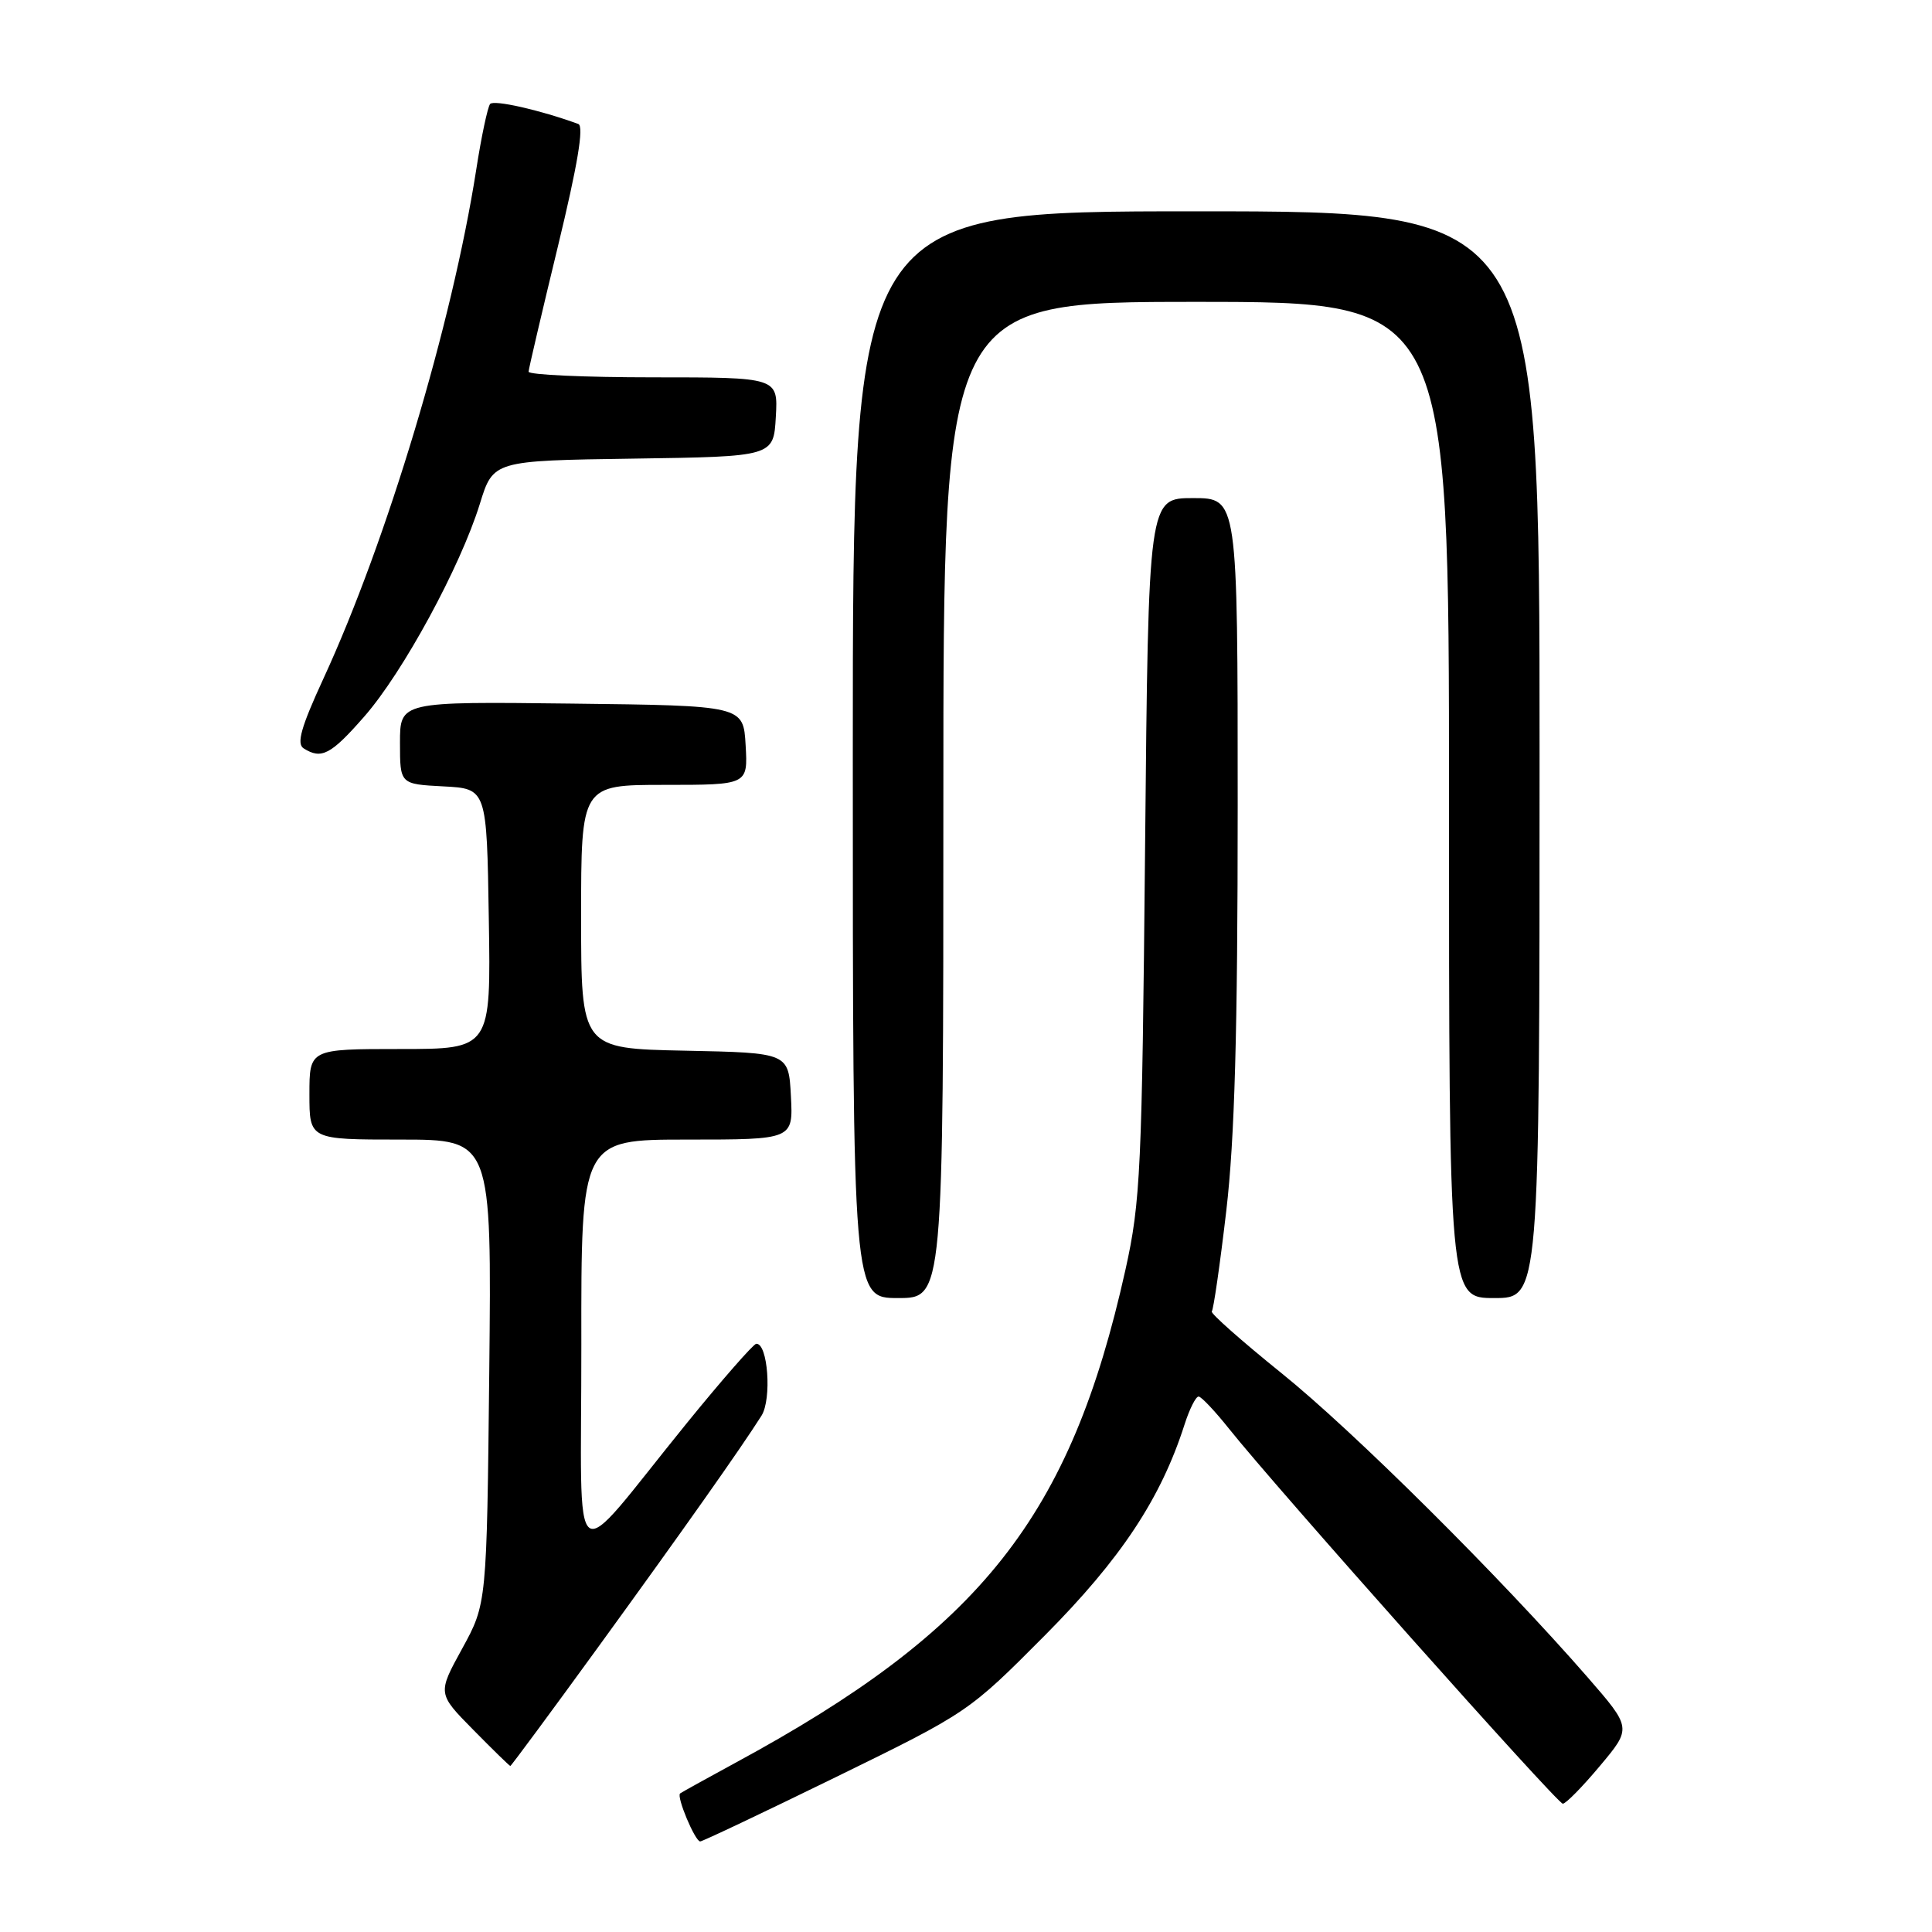 <?xml version="1.0" encoding="UTF-8" standalone="no"?>
<!DOCTYPE svg PUBLIC "-//W3C//DTD SVG 1.1//EN" "http://www.w3.org/Graphics/SVG/1.1/DTD/svg11.dtd" >
<svg xmlns="http://www.w3.org/2000/svg" xmlns:xlink="http://www.w3.org/1999/xlink" version="1.1" viewBox="0 0 256 256">
 <g >
 <path fill="currentColor"
d=" M 110.83 235.44 C 128.27 226.91 128.38 226.83 138.46 216.69 C 148.54 206.54 153.82 198.56 156.96 188.75 C 157.62 186.69 158.46 185.02 158.83 185.05 C 159.20 185.08 161.00 186.99 162.84 189.30 C 169.05 197.10 206.35 239.00 207.08 239.00 C 207.49 239.00 209.70 236.74 212.01 233.98 C 216.21 228.97 216.21 228.97 210.36 222.24 C 198.78 208.95 179.32 189.61 169.83 181.97 C 164.51 177.68 160.34 173.99 160.57 173.77 C 160.79 173.54 161.66 167.54 162.49 160.43 C 163.60 150.92 164.00 136.76 164.00 106.76 C 164.00 66.00 164.00 66.00 158.09 66.00 C 152.17 66.00 152.17 66.00 151.73 112.25 C 151.32 155.06 151.13 159.22 149.13 168.24 C 141.84 201.02 130.03 215.94 97.39 233.61 C 93.60 235.67 90.33 237.48 90.12 237.64 C 89.60 238.04 92.10 244.00 92.78 244.00 C 93.08 244.00 101.20 240.15 110.83 235.44 Z  M 79.26 218.25 C 90.53 202.73 98.16 191.92 100.90 187.59 C 102.29 185.39 101.75 177.93 100.20 178.06 C 99.82 178.10 95.67 182.83 91.00 188.58 C 75.16 208.08 77.06 209.48 77.03 178.25 C 77.00 151.00 77.00 151.00 91.05 151.00 C 105.10 151.00 105.10 151.00 104.80 145.25 C 104.50 139.50 104.50 139.50 90.75 139.22 C 77.00 138.94 77.00 138.94 77.00 121.47 C 77.00 104.00 77.00 104.00 88.05 104.00 C 99.10 104.00 99.10 104.00 98.80 98.75 C 98.50 93.50 98.50 93.50 75.75 93.23 C 53.00 92.96 53.00 92.96 53.00 98.43 C 53.00 103.90 53.00 103.90 58.75 104.20 C 64.50 104.50 64.50 104.50 64.77 121.75 C 65.05 139.00 65.05 139.00 53.02 139.00 C 41.00 139.00 41.00 139.00 41.00 145.00 C 41.00 151.00 41.00 151.00 53.08 151.00 C 65.15 151.00 65.15 151.00 64.83 181.75 C 64.50 212.50 64.50 212.50 61.24 218.45 C 57.97 224.40 57.97 224.40 62.70 229.20 C 65.30 231.84 67.51 234.00 67.62 234.00 C 67.73 234.00 72.97 226.91 79.26 218.25 Z  M 125.00 106.00 C 125.00 40.00 125.00 40.00 158.50 40.00 C 192.00 40.00 192.00 40.00 192.00 106.00 C 192.00 172.00 192.00 172.00 198.00 172.00 C 204.00 172.00 204.00 172.00 204.00 100.00 C 204.00 28.00 204.00 28.00 158.50 28.00 C 113.00 28.00 113.00 28.00 113.00 100.00 C 113.00 172.00 113.00 172.00 119.00 172.00 C 125.00 172.00 125.00 172.00 125.00 106.00 Z  M 48.29 94.92 C 53.41 89.07 61.00 75.10 63.58 66.77 C 65.35 61.04 65.35 61.04 83.93 60.77 C 102.50 60.50 102.50 60.50 102.80 55.25 C 103.10 50.00 103.10 50.00 86.55 50.00 C 77.45 50.00 70.02 49.66 70.04 49.25 C 70.06 48.84 71.81 41.38 73.92 32.67 C 76.54 21.86 77.40 16.71 76.63 16.43 C 71.58 14.58 65.43 13.19 64.94 13.78 C 64.62 14.18 63.78 18.10 63.10 22.50 C 59.90 42.95 51.28 71.66 42.85 89.93 C 39.89 96.35 39.27 98.55 40.23 99.16 C 42.59 100.66 43.84 100.01 48.29 94.92 Z "/>
</g>
</svg>